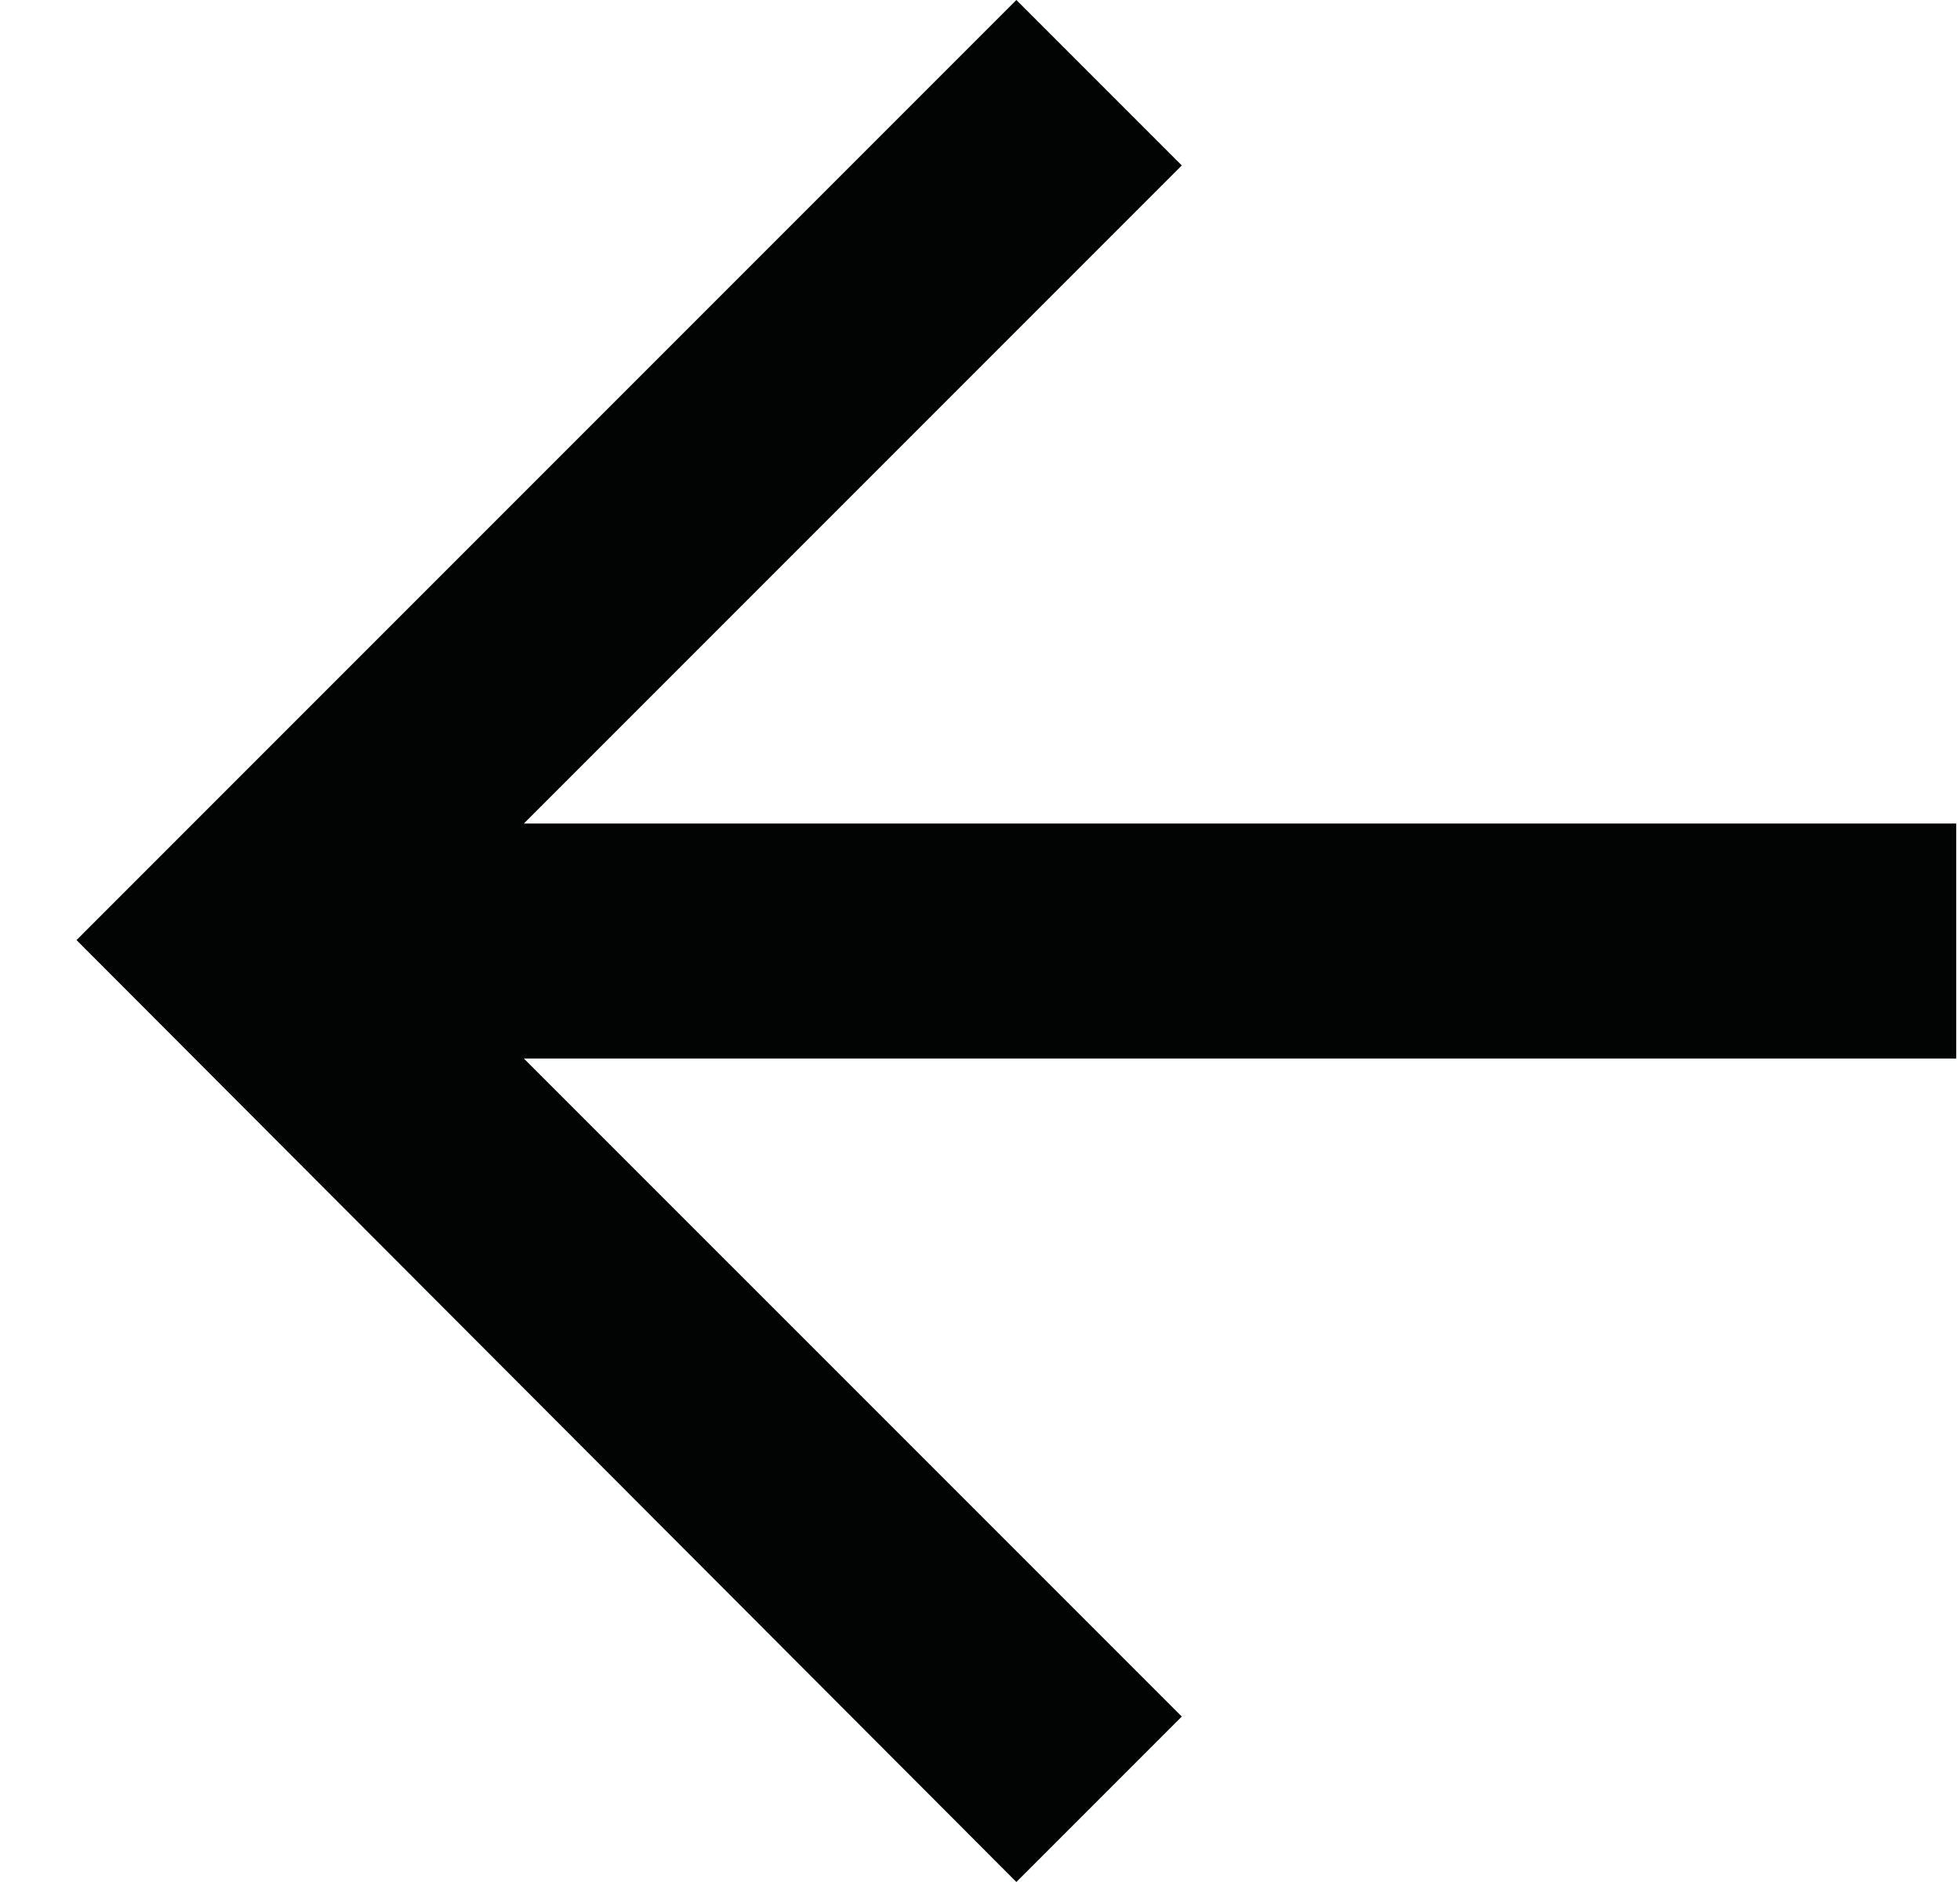 <svg width="25" height="24" viewBox="0 0 25 24" fill="none" xmlns="http://www.w3.org/2000/svg">
<path d="M12.964 24L15.074 21.89L6.682 13.499L24.952 13.499V10.502L6.682 10.502L15.074 2.11L12.964 0L0.976 11.988L12.964 24Z" fill="#020303"/>
</svg>
